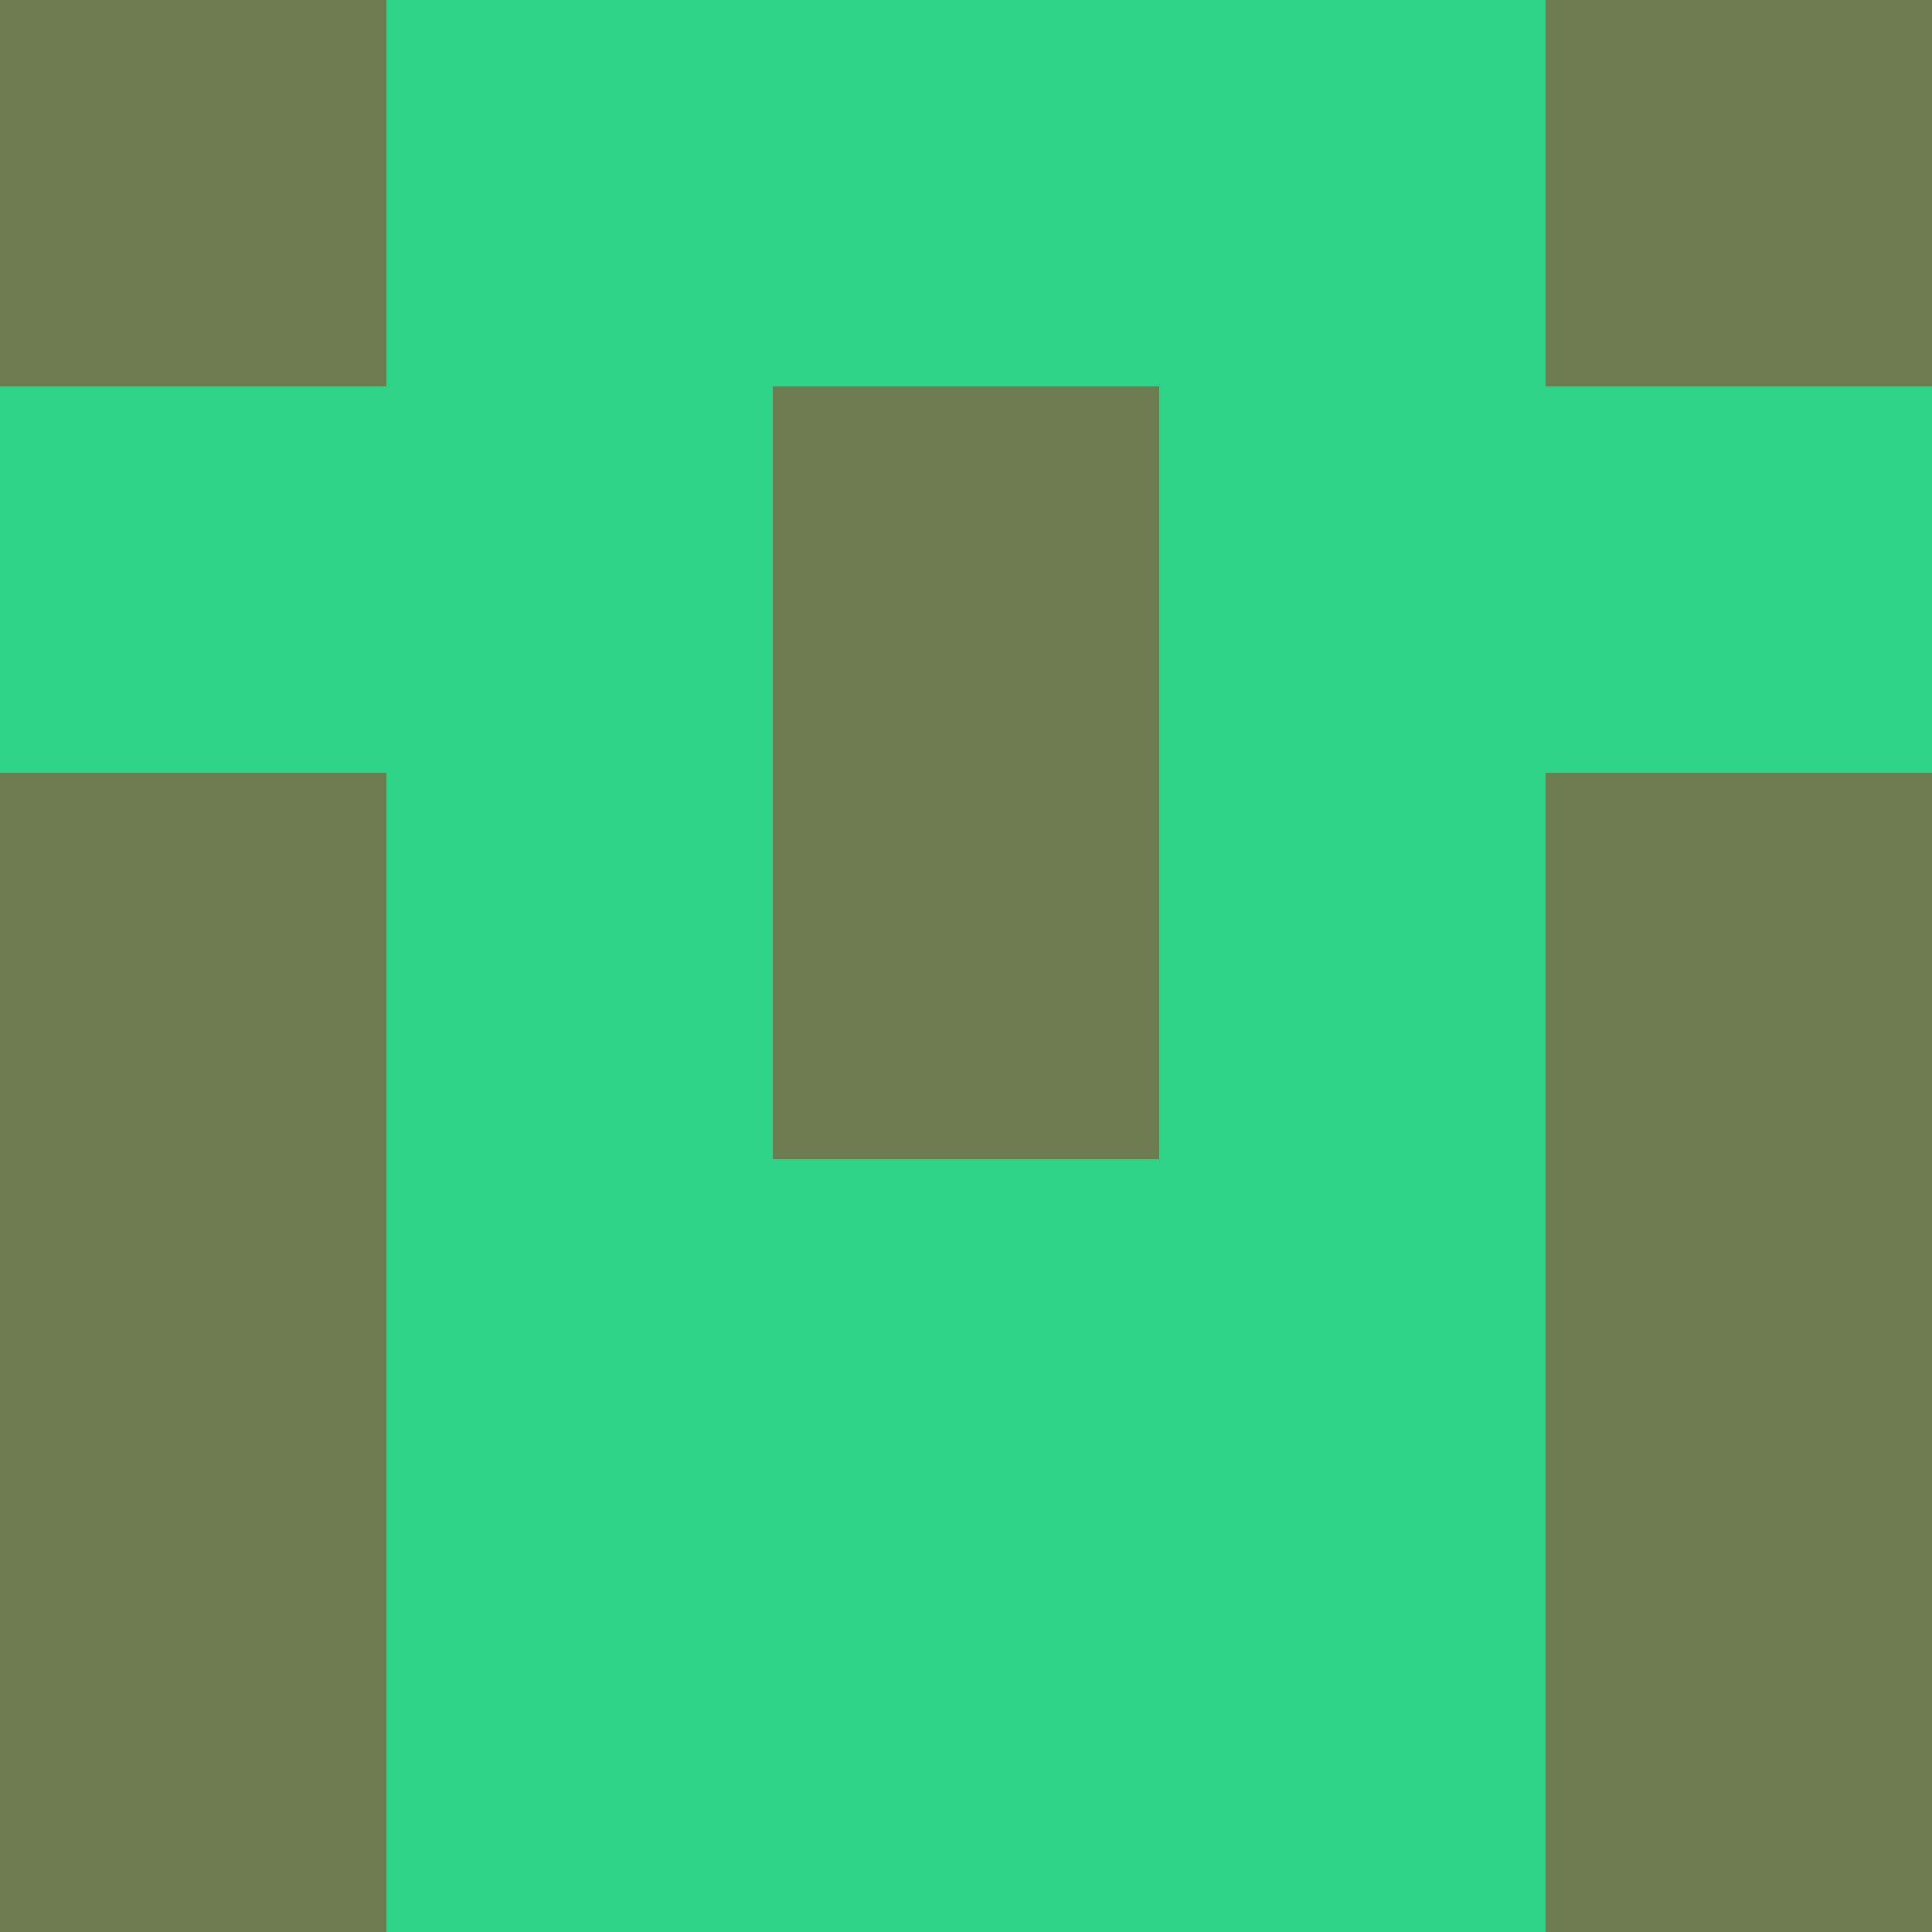 <?xml version="1.0" encoding="utf-8"?>
<!DOCTYPE svg PUBLIC "-//W3C//DTD SVG 20010904//EN"
        "http://www.w3.org/TR/2001/REC-SVG-20010904/DTD/svg10.dtd">
<svg viewBox="0 0 5 5" height="100" width="100" xml:lang="fr"
     xmlns="http://www.w3.org/2000/svg"
     xmlns:xlink="http://www.w3.org/1999/xlink">
            <rect x="0" y="0" height="1" width="1" fill="#6C7B50"/>
        <rect x="4" y="0" height="1" width="1" fill="#6C7B50"/>
        <rect x="1" y="0" height="1" width="1" fill="#30D488"/>
        <rect x="3" y="0" height="1" width="1" fill="#30D488"/>
        <rect x="2" y="0" height="1" width="1" fill="#30D488"/>
                <rect x="0" y="1" height="1" width="1" fill="#30D488"/>
        <rect x="4" y="1" height="1" width="1" fill="#30D488"/>
        <rect x="1" y="1" height="1" width="1" fill="#30D488"/>
        <rect x="3" y="1" height="1" width="1" fill="#30D488"/>
        <rect x="2" y="1" height="1" width="1" fill="#6C7B50"/>
                <rect x="0" y="2" height="1" width="1" fill="#6C7B50"/>
        <rect x="4" y="2" height="1" width="1" fill="#6C7B50"/>
        <rect x="1" y="2" height="1" width="1" fill="#30D488"/>
        <rect x="3" y="2" height="1" width="1" fill="#30D488"/>
        <rect x="2" y="2" height="1" width="1" fill="#6C7B50"/>
                <rect x="0" y="3" height="1" width="1" fill="#6C7B50"/>
        <rect x="4" y="3" height="1" width="1" fill="#6C7B50"/>
        <rect x="1" y="3" height="1" width="1" fill="#30D488"/>
        <rect x="3" y="3" height="1" width="1" fill="#30D488"/>
        <rect x="2" y="3" height="1" width="1" fill="#30D488"/>
                <rect x="0" y="4" height="1" width="1" fill="#6C7B50"/>
        <rect x="4" y="4" height="1" width="1" fill="#6C7B50"/>
        <rect x="1" y="4" height="1" width="1" fill="#30D488"/>
        <rect x="3" y="4" height="1" width="1" fill="#30D488"/>
        <rect x="2" y="4" height="1" width="1" fill="#30D488"/>
        </svg>